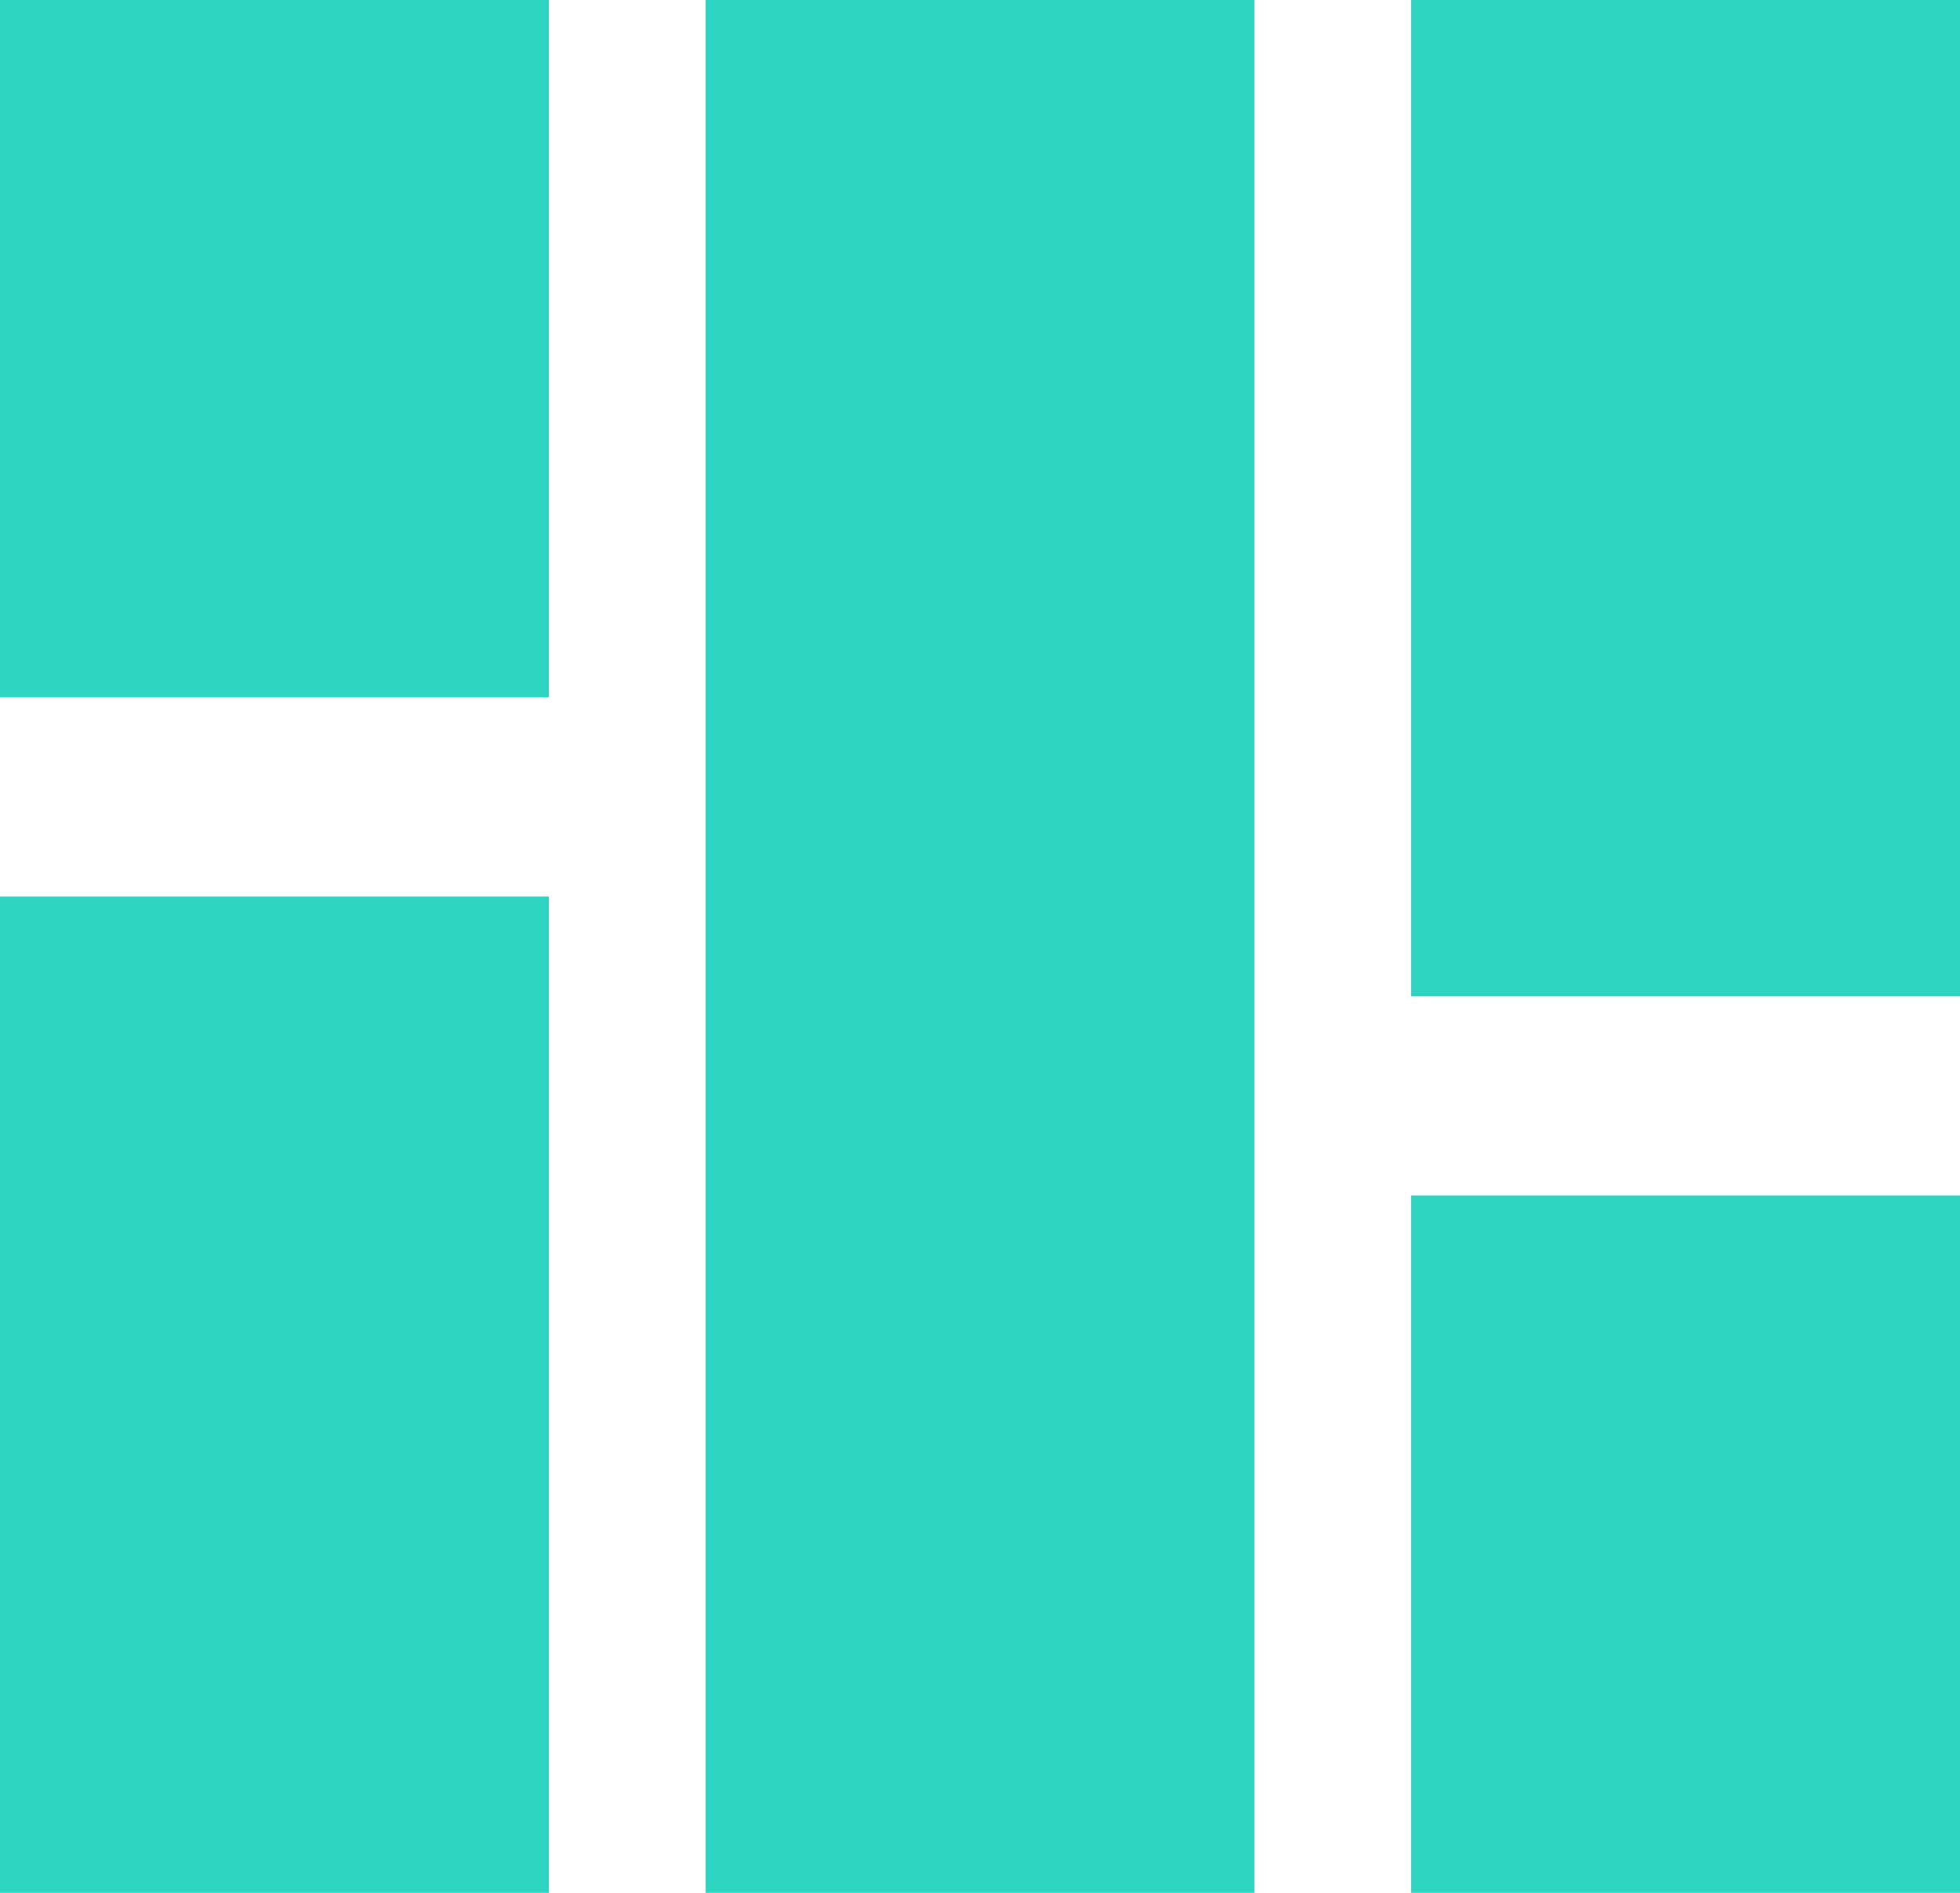 <svg width="29" height="28" viewBox="0 0 29 28" fill="none" xmlns="http://www.w3.org/2000/svg">
<rect width="8.12" height="10.316" fill="#2DD4BF"/>
<rect x="20.88" y="17.684" width="8.12" height="10.316" fill="#2DD4BF"/>
<rect y="13.263" width="8.12" height="14.737" fill="#2DD4BF"/>
<rect x="10.44" width="8.12" height="28" fill="#2DD4BF"/>
<rect x="20.88" width="8.12" height="14.737" fill="#2DD4BF"/>
</svg>
